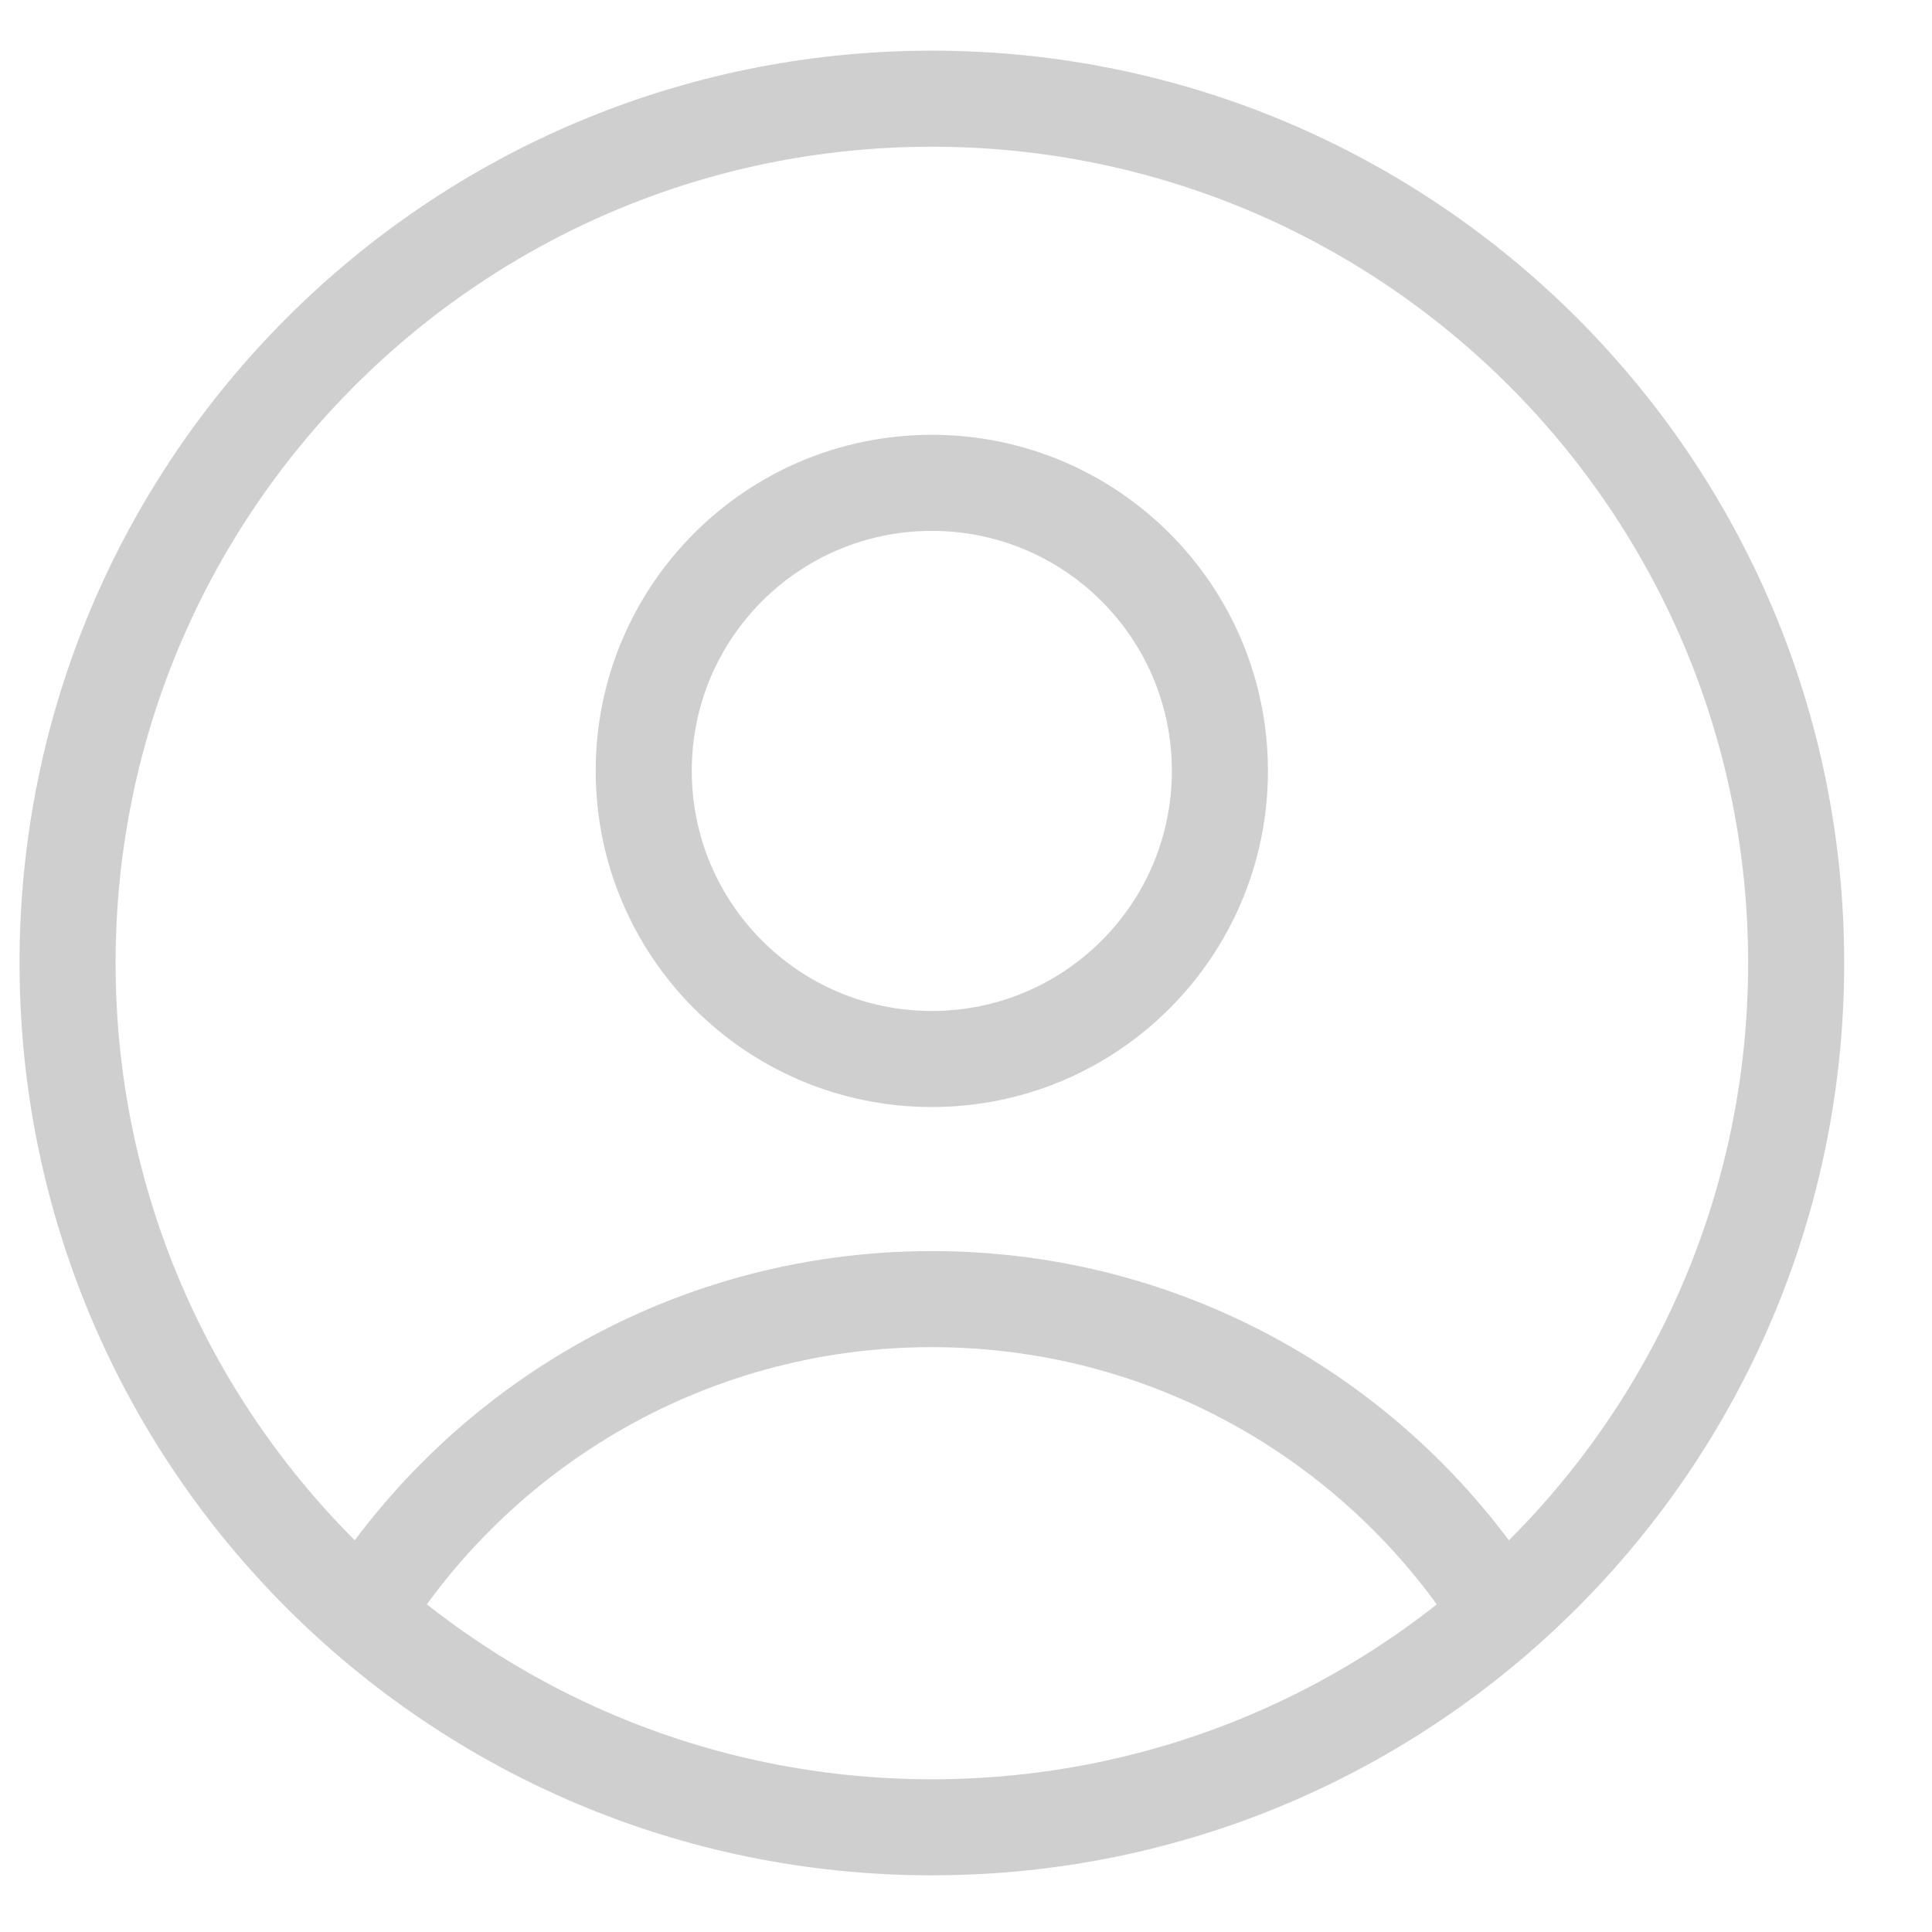 <svg width="18" height="18" viewBox="0 0 18 18" fill="none" xmlns="http://www.w3.org/2000/svg">
<g clip-path="url(#clip0_2_1164)">
<path fill-rule="evenodd" clip-rule="evenodd" d="M8.682 1.367C4.481 1.367 1.077 4.772 1.077 8.972C1.077 13.172 4.482 16.577 8.682 16.577C12.882 16.577 16.287 13.172 16.287 8.972C16.287 4.772 12.882 1.367 8.682 1.367ZM0.182 8.972C0.182 4.278 3.987 0.472 8.682 0.472C13.376 0.472 17.182 4.278 17.182 8.972C17.182 13.666 13.376 17.472 8.682 17.472C3.987 17.472 0.182 13.666 0.182 8.972Z" fill="#CFCFCF"/>
<path fill-rule="evenodd" clip-rule="evenodd" d="M8.681 4.946C7.446 4.946 6.445 5.947 6.445 7.182C6.445 8.417 7.446 9.419 8.681 9.419C9.917 9.419 10.918 8.418 10.918 7.182C10.918 5.947 9.917 4.946 8.681 4.946ZM5.55 7.182C5.55 5.453 6.952 4.051 8.681 4.051C10.411 4.051 11.813 5.453 11.813 7.182C11.813 8.912 10.411 10.314 8.681 10.314C6.952 10.314 5.55 8.912 5.55 7.182Z" fill="#CFCFCF"/>
<path fill-rule="evenodd" clip-rule="evenodd" d="M8.682 12.551C6.53 12.551 4.65 13.72 3.644 15.459L2.869 15.011C4.029 13.006 6.197 11.656 8.682 11.656C11.166 11.656 13.334 13.006 14.494 15.011L13.719 15.459C12.713 13.72 10.834 12.551 8.681 12.551H8.682Z" fill="#CFCFCF"/>
</g>
<defs>
<clipPath id="clip0_2_1164">
<rect width="17" height="17" fill="white" transform="translate(0.182 0.472)"/>
</clipPath>
</defs>
</svg>
